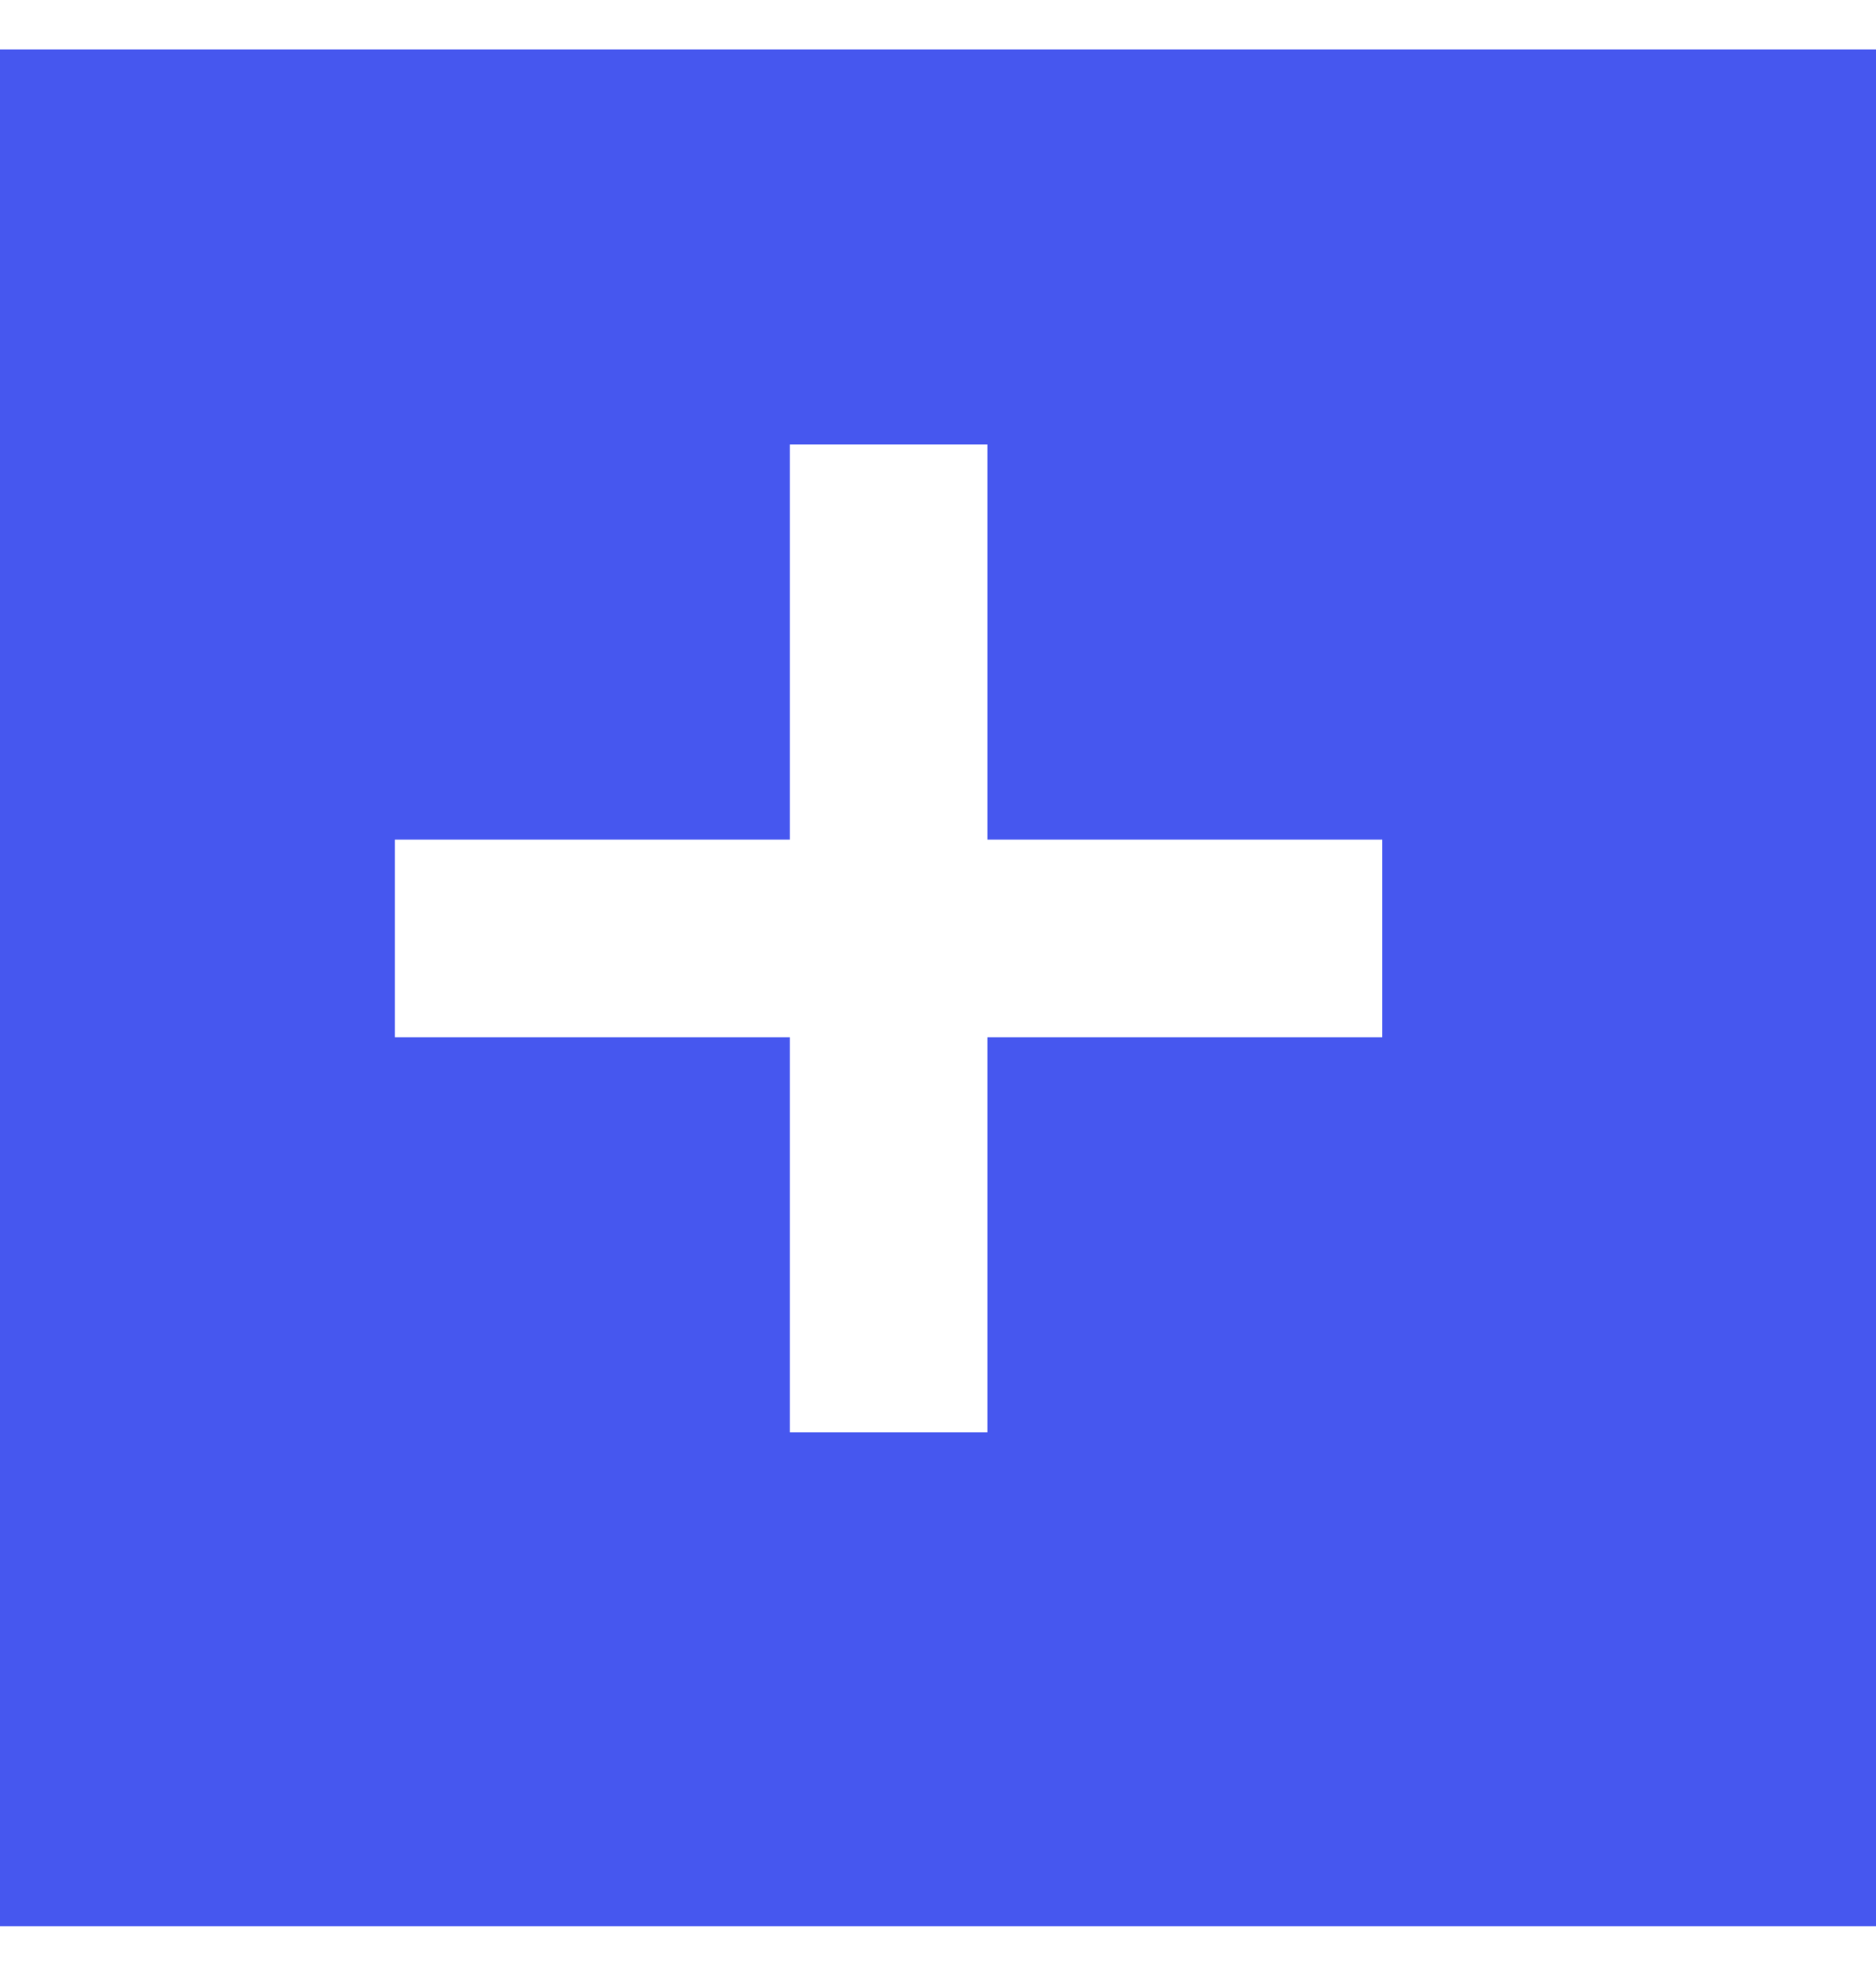 <svg width="19" height="20" viewBox="0 0 19 20" fill="none" xmlns="http://www.w3.org/2000/svg">
<path fill-rule="evenodd" clip-rule="evenodd" d="M19 0.5H0V19.5H19V0.5ZM10 8.5V4.5H8V8.5H4V10.5H8V14.5H10V10.5H14V8.5H10Z" fill="#4657EF"/>
</svg>
